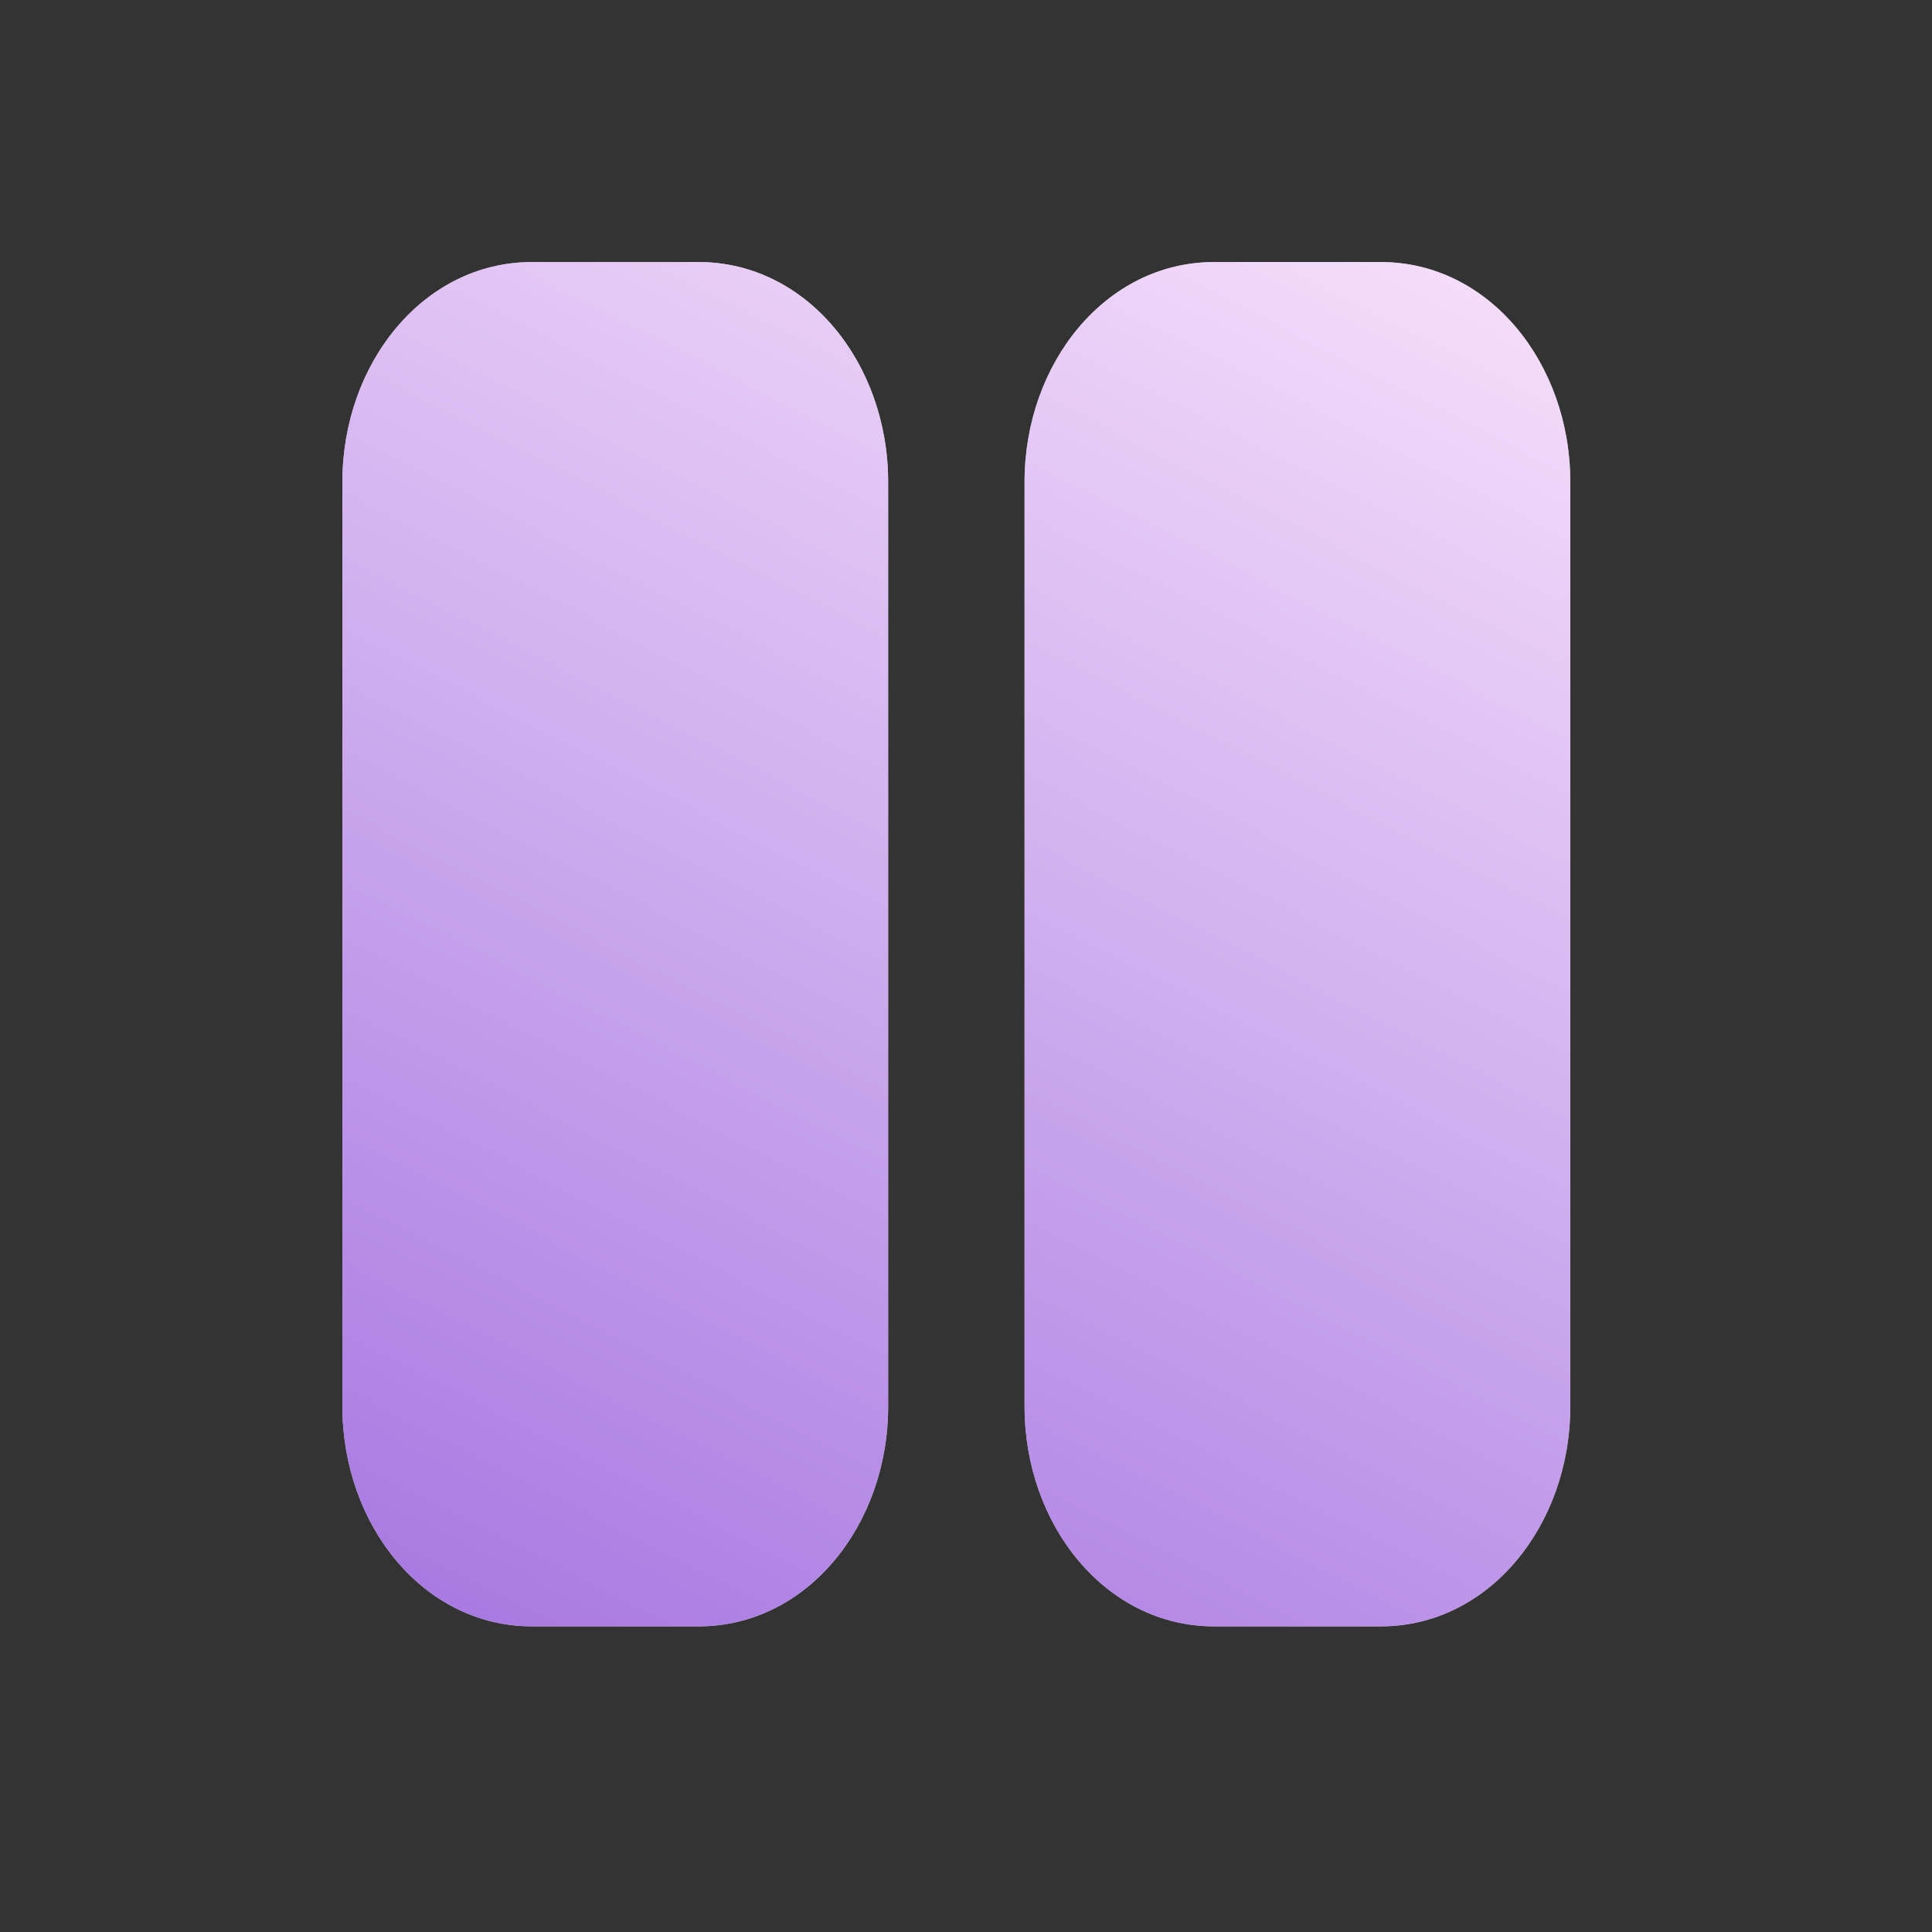 <svg width="58" height="58" viewBox="0 0 58 58" fill="none" xmlns="http://www.w3.org/2000/svg">
<rect x="0" y="0" width="58" height="58" fill="#333333" stroke="none"/>
<path fill-rule="evenodd" clip-rule="evenodd" d="M20.974 7.867H15.968C12.713 7.867 10.279 10.909 10.279 14.466V42.226C10.279 45.783 12.713 48.825 15.968 48.825H20.974C24.229 48.825 26.663 45.783 26.663 42.226V14.466C26.663 10.909 24.229 7.867 20.974 7.867Z" fill="#FDFDFD"/>
<path fill-rule="evenodd" clip-rule="evenodd" d="M20.974 7.867H15.968C12.713 7.867 10.279 10.909 10.279 14.466V42.226C10.279 45.783 12.713 48.825 15.968 48.825H20.974C24.229 48.825 26.663 45.783 26.663 42.226V14.466C26.663 10.909 24.229 7.867 20.974 7.867Z" fill="url(#paint0_linear)" fill-opacity="0.7"/>
<path fill-rule="evenodd" clip-rule="evenodd" d="M41.453 7.867H36.447C33.192 7.867 30.758 10.909 30.758 14.466V42.226C30.758 45.783 33.192 48.825 36.447 48.825H41.453C44.707 48.825 47.141 45.783 47.141 42.226V14.466C47.141 10.909 44.707 7.867 41.453 7.867Z" fill="#FDFDFD"/>
<path fill-rule="evenodd" clip-rule="evenodd" d="M41.453 7.867H36.447C33.192 7.867 30.758 10.909 30.758 14.466V42.226C30.758 45.783 33.192 48.825 36.447 48.825H41.453C44.707 48.825 47.141 45.783 47.141 42.226V14.466C47.141 10.909 44.707 7.867 41.453 7.867Z" fill="url(#paint1_linear)" fill-opacity="0.7"/>
<defs>
<linearGradient id="paint0_linear" x1="6.378" y1="53.243" x2="34.306" y2="-1.104" gradientUnits="userSpaceOnUse">
<stop stop-color="#742DD2"/>
<stop offset="1" stop-color="#FFE2FF"/>
</linearGradient>
<linearGradient id="paint1_linear" x1="19.209" y1="57.772" x2="47.141" y2="3.425" gradientUnits="userSpaceOnUse">
<stop stop-color="#742DD2"/>
<stop offset="1" stop-color="#FFE2FF"/>
</linearGradient>
</defs>
</svg>
